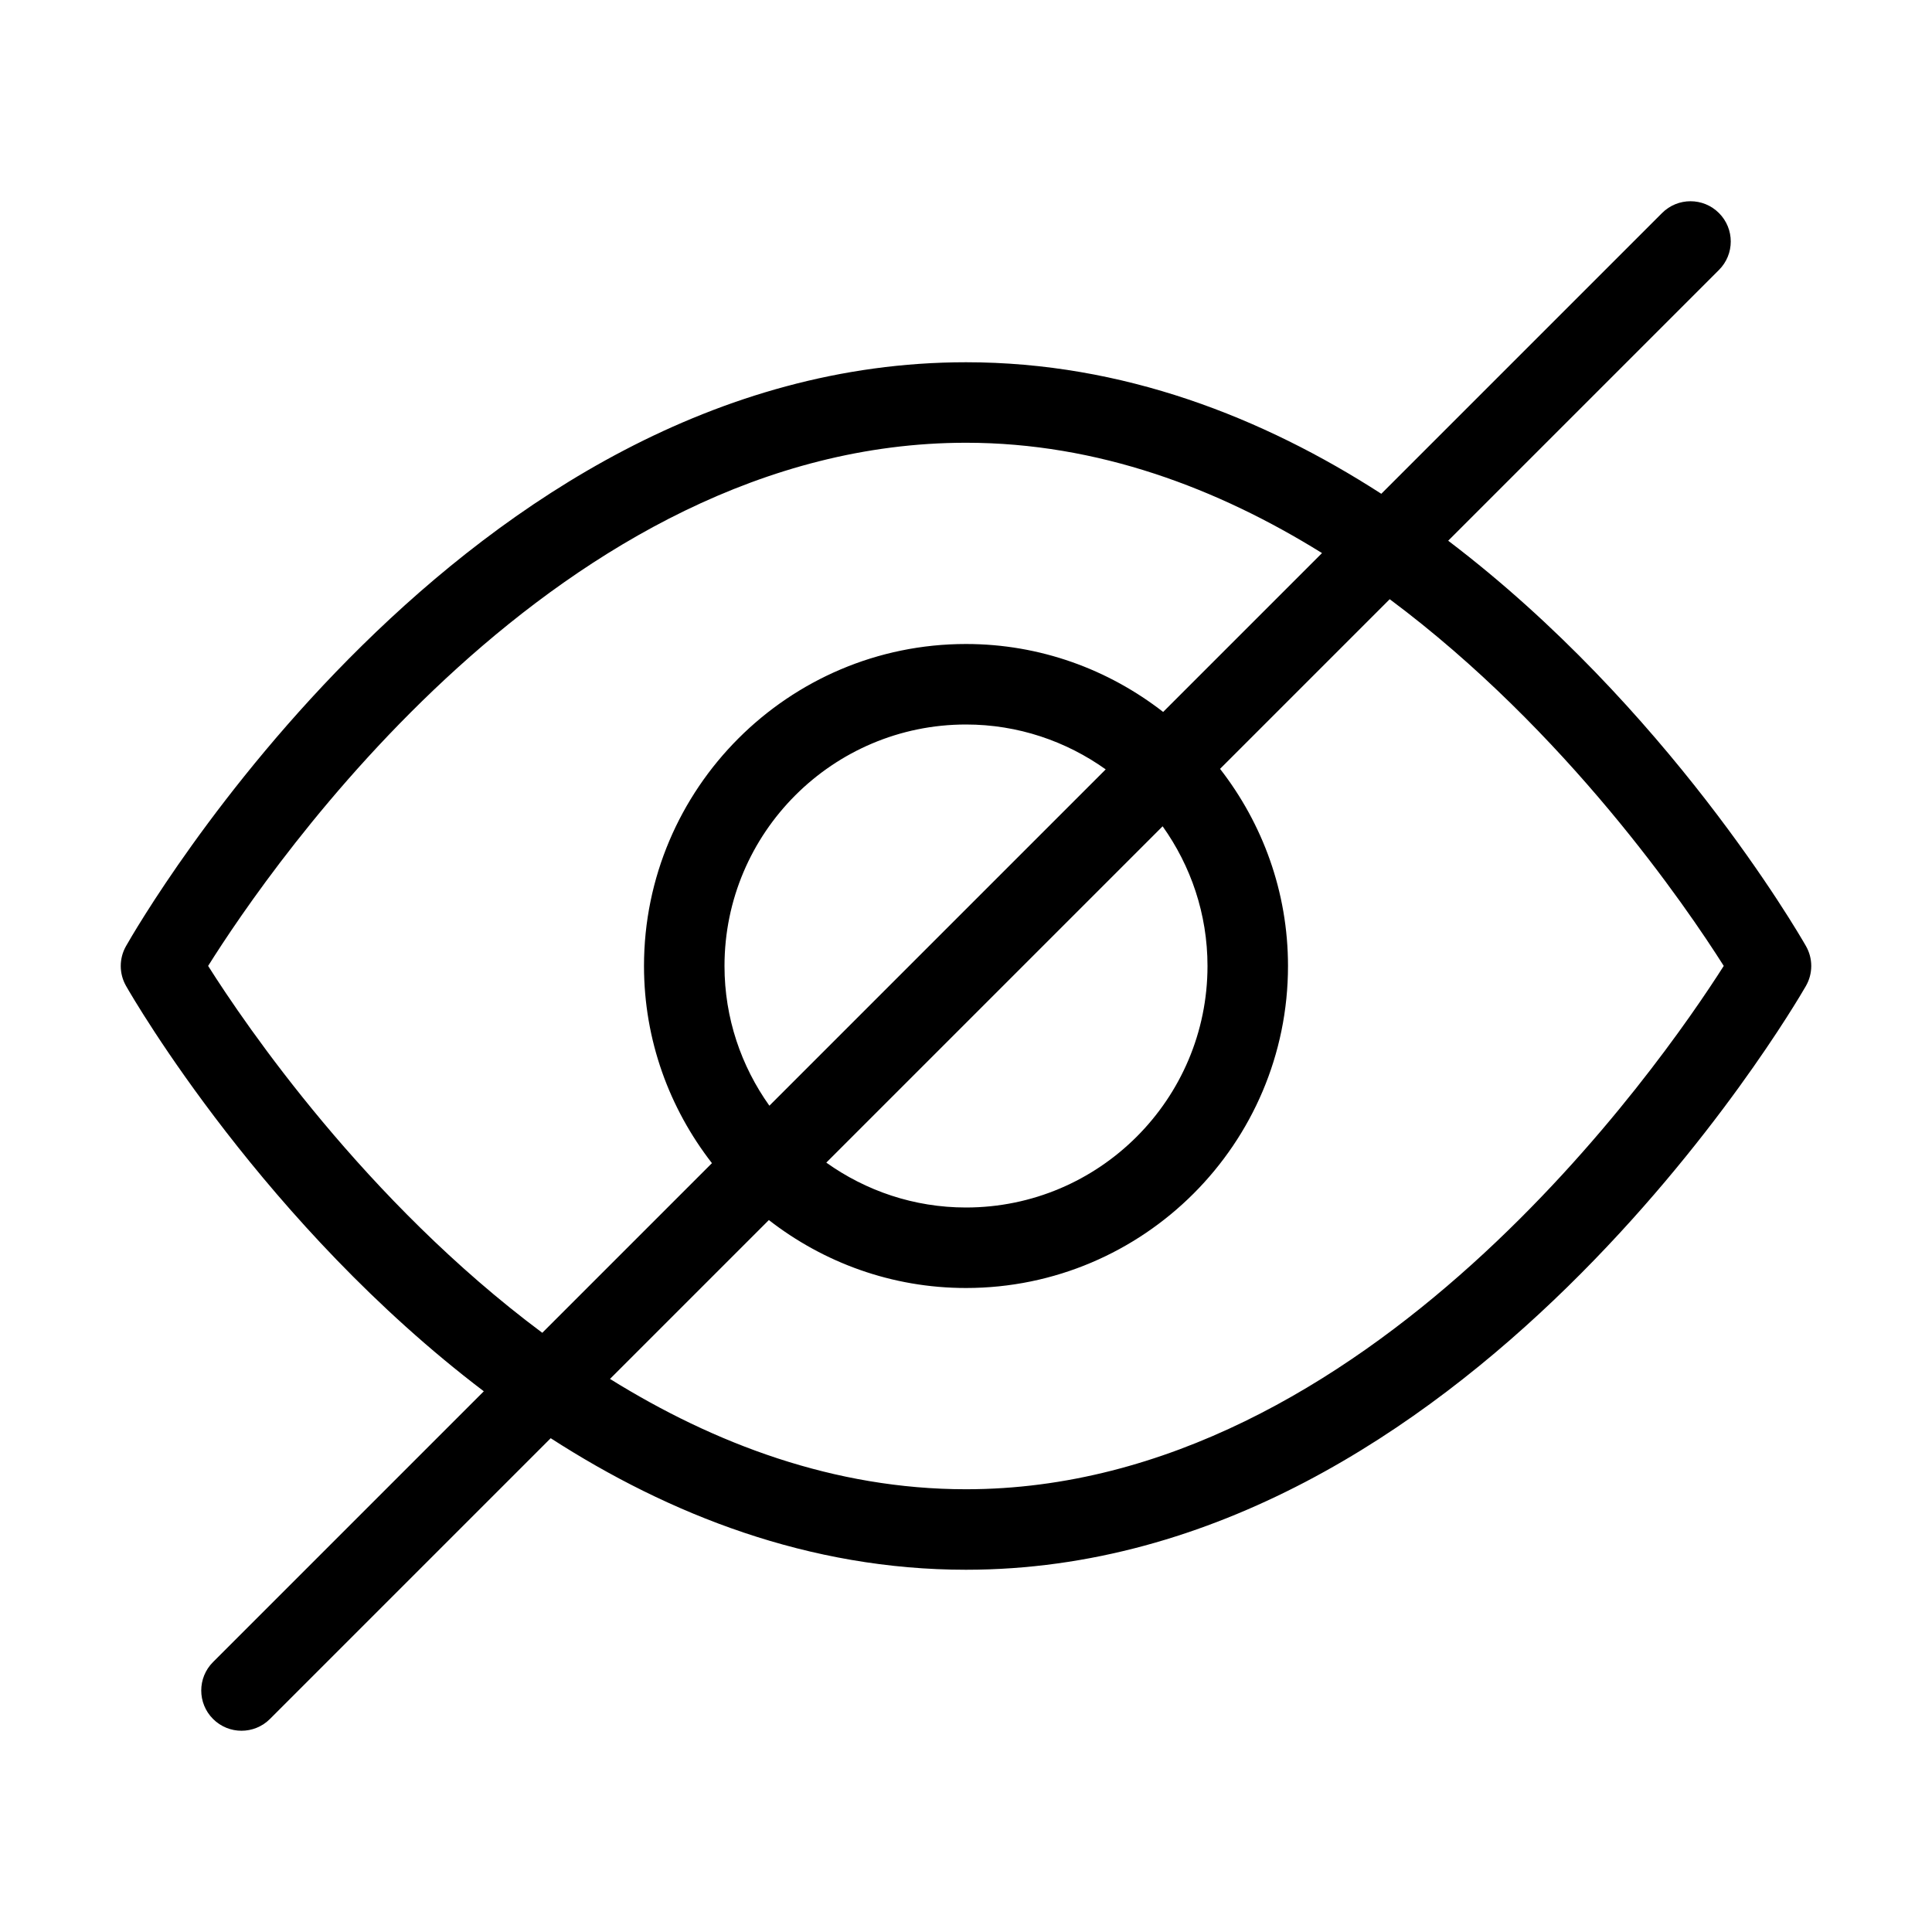 <?xml version="1.0" encoding="utf-8"?>
<!-- Generator: Adobe Illustrator 19.2.1, SVG Export Plug-In . SVG Version: 6.00 Build 0)  -->
<!DOCTYPE svg PUBLIC "-//W3C//DTD SVG 1.1//EN" "http://www.w3.org/Graphics/SVG/1.1/DTD/svg11.dtd">
<svg version="1.1" id="Layer_1" xmlns="http://www.w3.org/2000/svg" xmlns:xlink="http://www.w3.org/1999/xlink" x="0px" y="0px"
	 width="48px" height="48px" viewBox="0 0 48 48" enable-background="new 0 0 48 48" xml:space="preserve">
<path d="M42.707,5.293c-0.391-0.391-1.023-0.391-1.414,0l-6.975,6.975C31.376,10.37,27.902,9,24,9
	C11.499,9,3.466,22.915,3.13,23.507c-0.174,0.307-0.173,0.683,0.002,0.989c0.211,0.37,3.451,5.943,8.888,10.07l-6.727,6.727
	c-0.391,0.391-0.391,1.023,0,1.414C5.488,42.902,5.744,43,6,43s0.512-0.098,0.707-0.293l6.975-6.975C16.624,37.63,20.098,39,24,39
	c12.373,0,20.525-13.909,20.866-14.501c0.178-0.308,0.179-0.687,0.002-0.995c-0.211-0.37-3.451-5.943-8.888-10.07l6.727-6.727
	C43.098,6.316,43.098,5.684,42.707,5.293z M5.171,23.998C6.698,21.562,13.908,11,24,11c3.279,0,6.26,1.134,8.845,2.741l-3.947,3.947
	C27.542,16.634,25.846,16,24,16c-4.411,0-8,3.589-8,8c0,1.846,0.634,3.542,1.688,4.898l-4.215,4.215
	C9.075,29.836,6.093,25.456,5.171,23.998z M30,24c0,3.309-2.691,6-6,6c-1.294,0-2.49-0.416-3.471-1.115l8.356-8.356
	C29.584,21.51,30,22.706,30,24z M18,24c0-3.309,2.691-6,6-6c1.294,0,2.49,0.416,3.471,1.115l-8.356,8.356
	C18.416,26.49,18,25.294,18,24z M42.826,23.998C41.272,26.438,33.966,37,24,37c-3.279,0-6.26-1.134-8.845-2.741l3.947-3.947
	C20.458,31.366,22.154,32,24,32c4.411,0,8-3.589,8-8c0-1.846-0.634-3.542-1.688-4.898l4.215-4.215
	C38.921,18.161,41.901,22.536,42.826,23.998z"/>
</svg>
